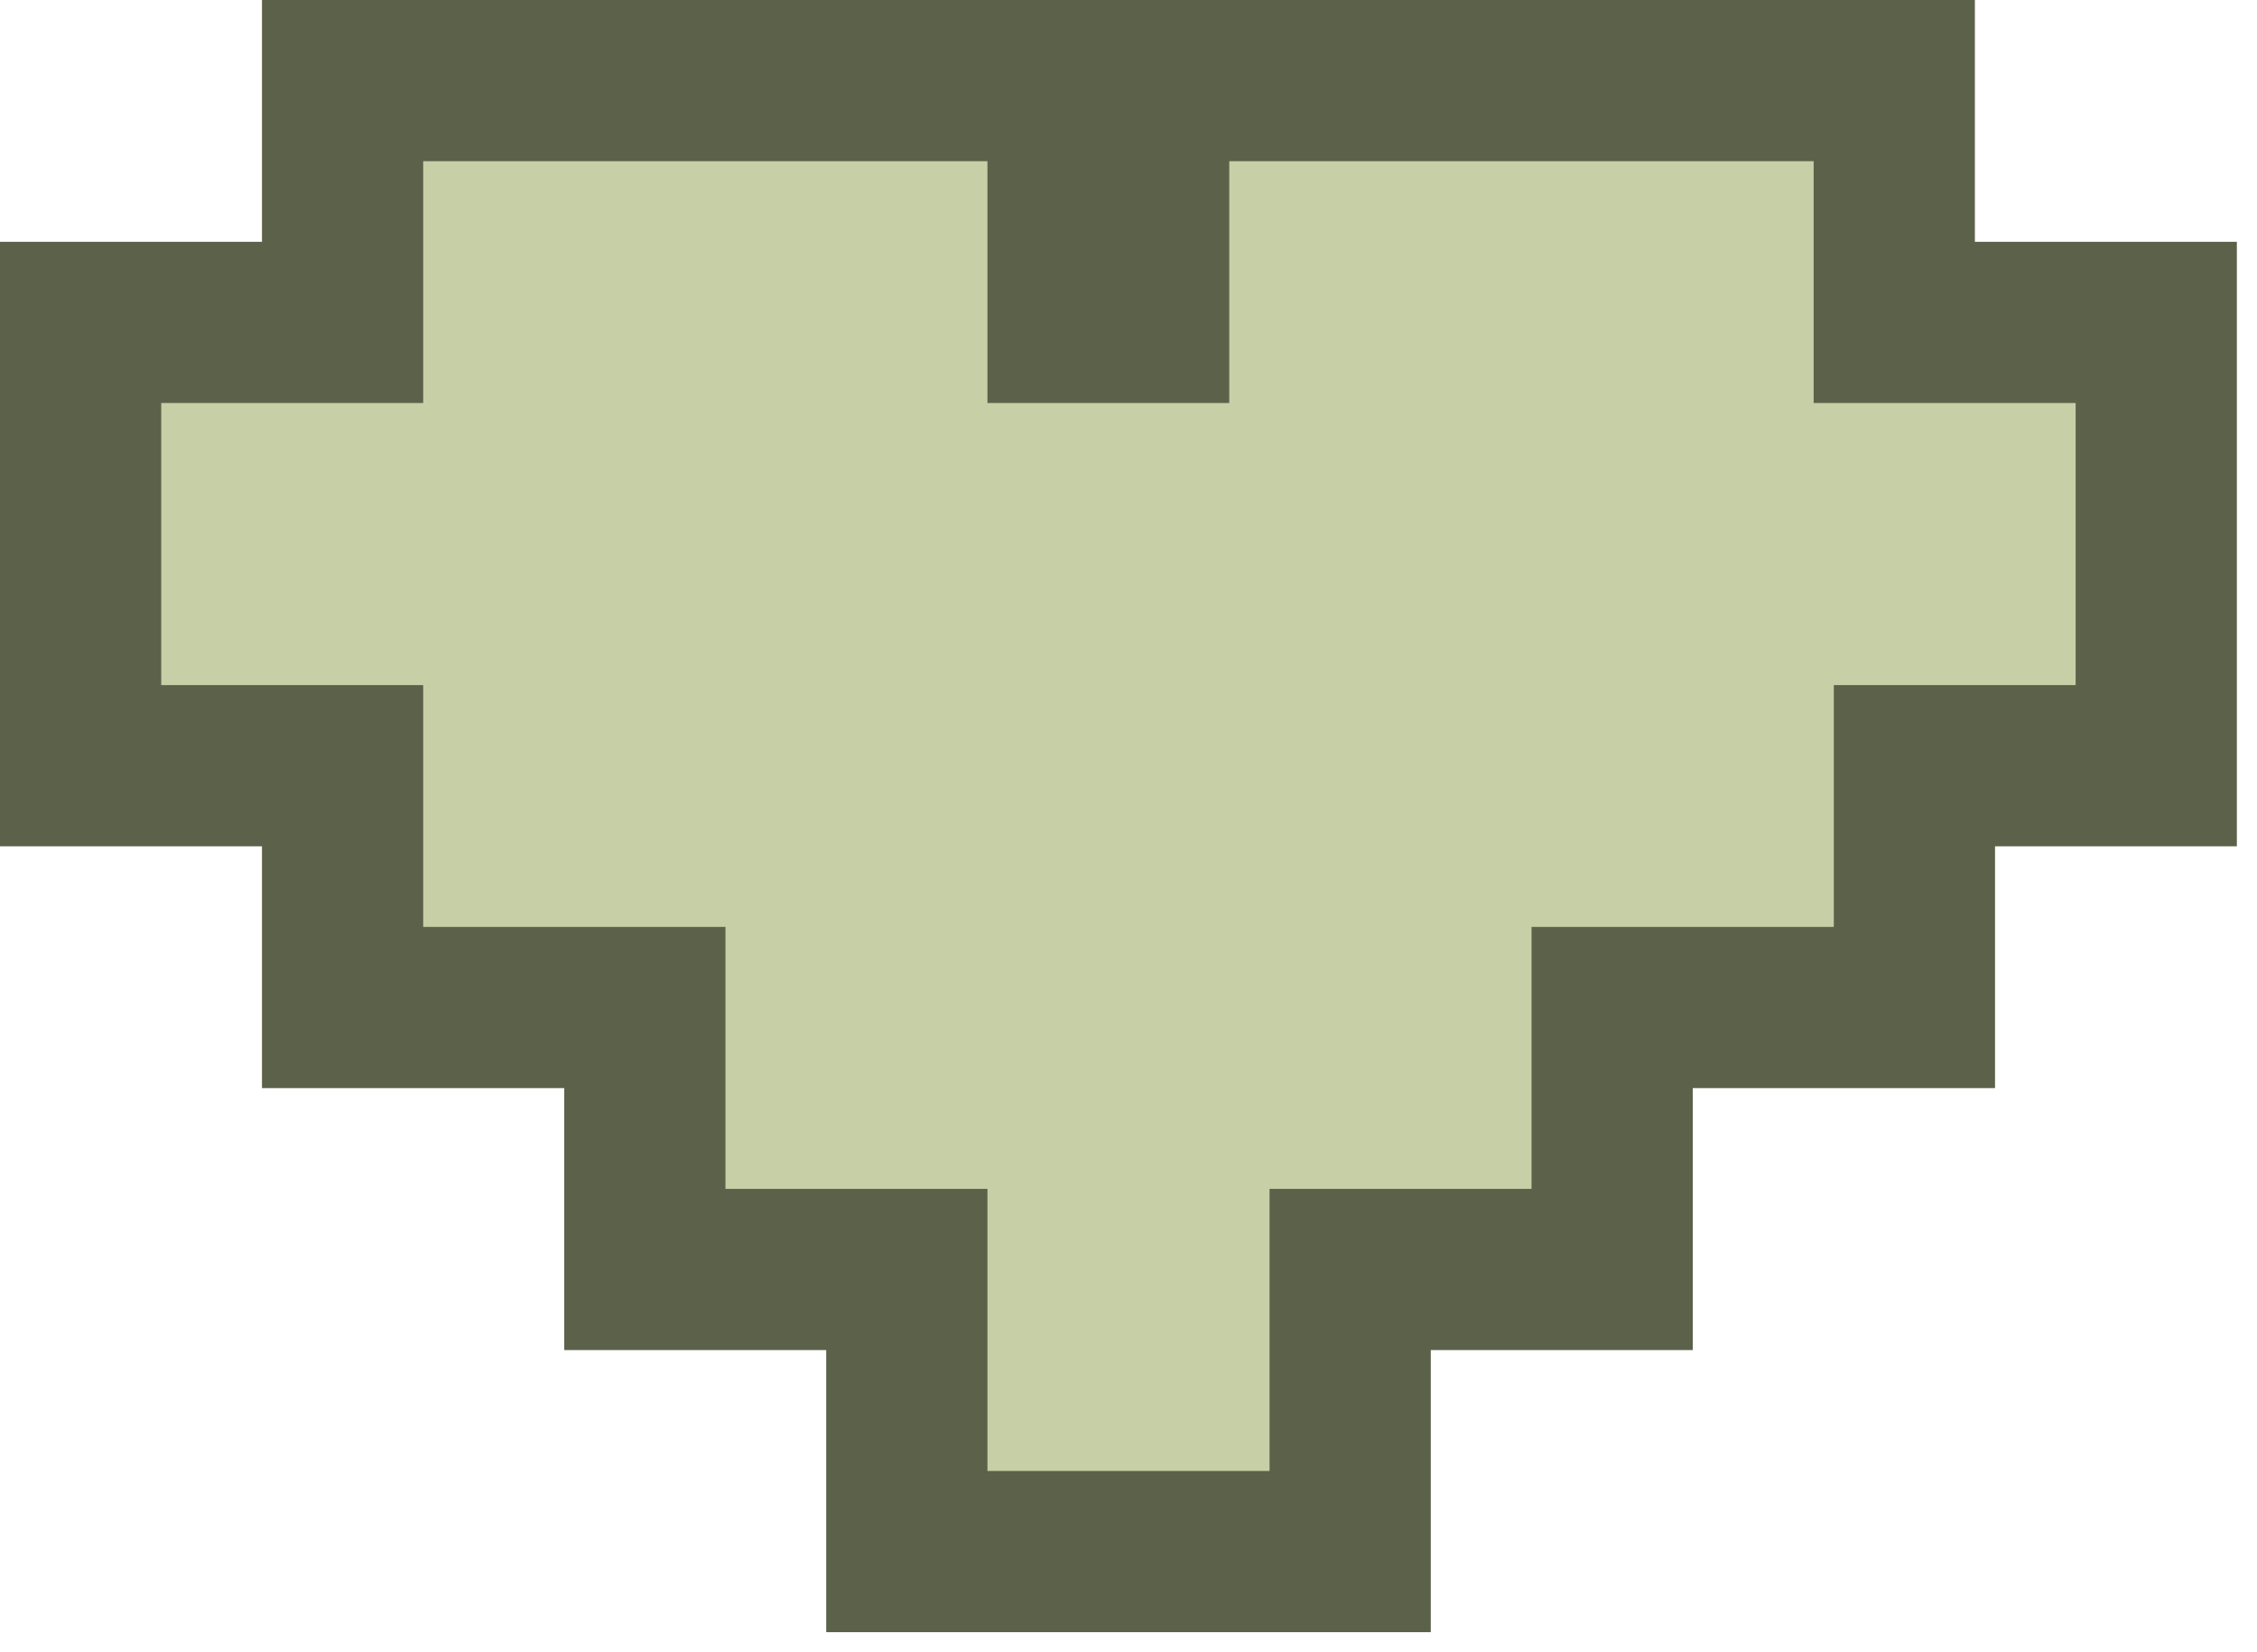 <svg width="56" height="41" viewBox="0 0 56 41" fill="none" xmlns="http://www.w3.org/2000/svg">
<path d="M4 8H2V10V17V19H4H8.5V23V25H10.5H16V29.5V31.5H18H22.5V36.5V38.5H24.5H31.5H33.5V36.5V31.5H38H40V29.5V25H45.5H47.5V23V19H51.5H53.5V17V10V8H51.5H47V4V2H45H30.5H28.5V4V8H26.5V4V2H24.5H10.5H8.5V4V8H4Z" fill="#C7CFA7" stroke="#5C614A" stroke-width="4"/>
</svg>
